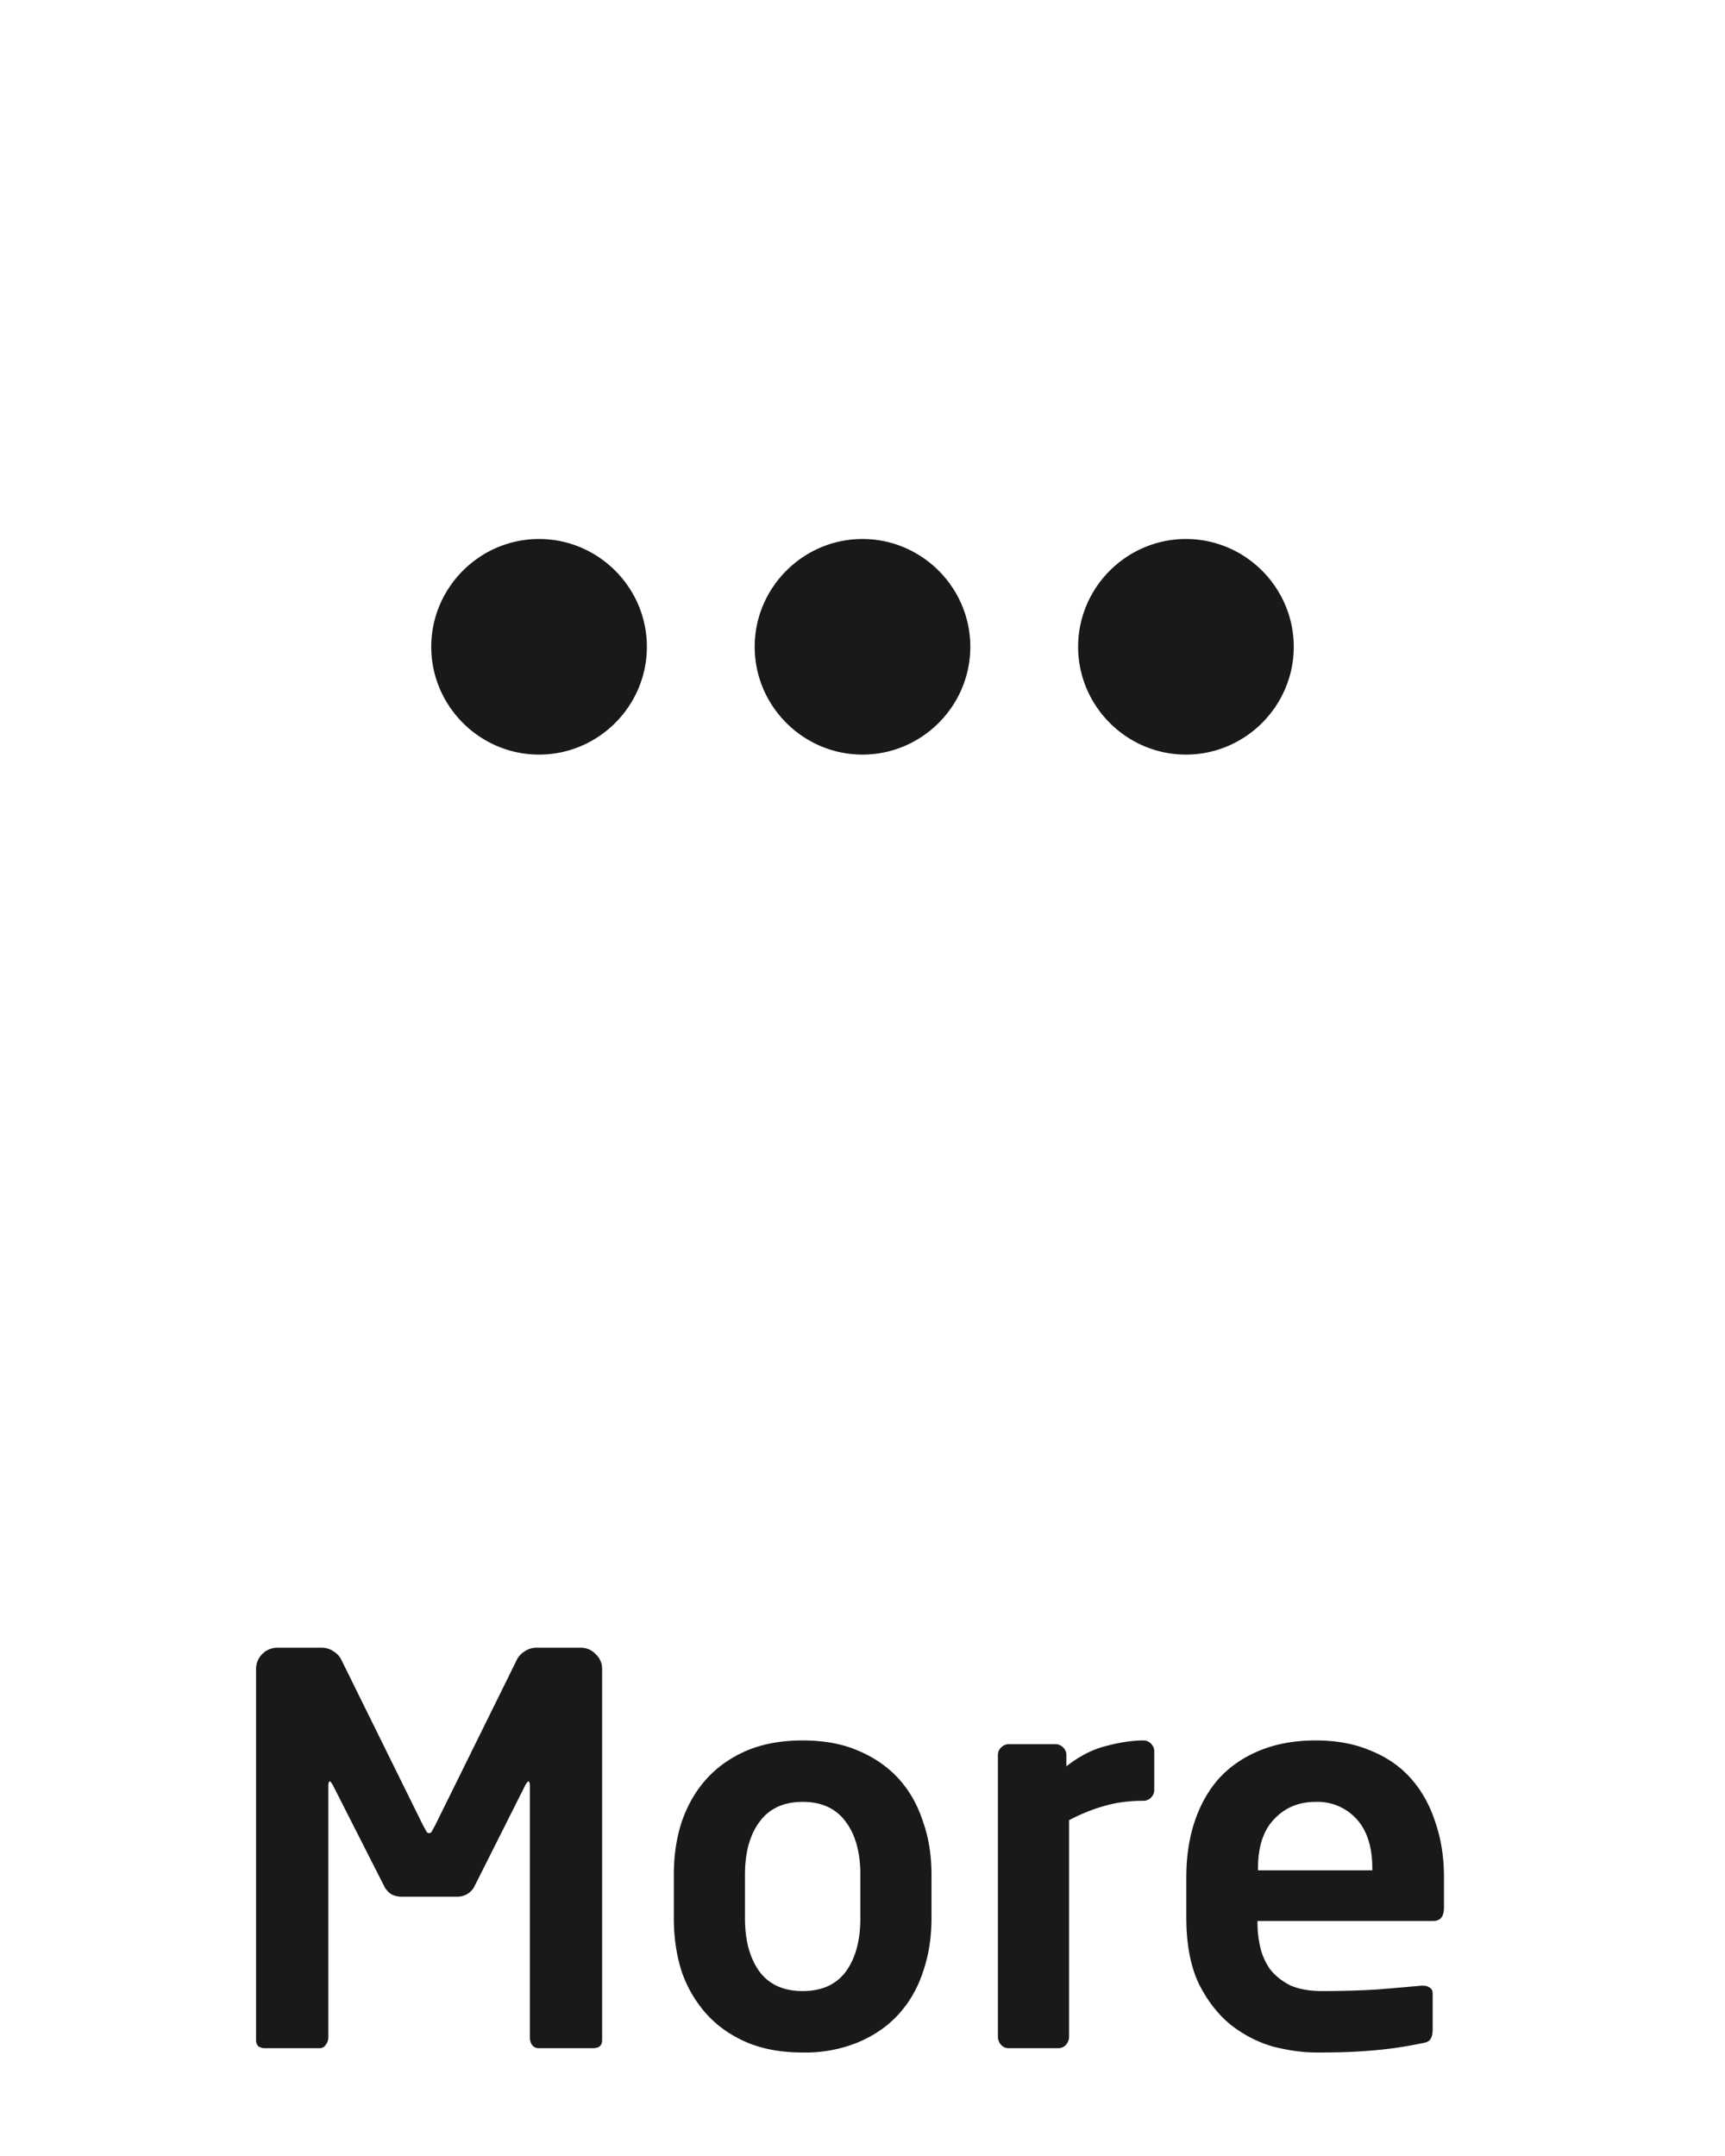 <svg width="32" height="40" viewBox="0 0 32 40" fill="none" xmlns="http://www.w3.org/2000/svg">
    <path d="M11.17 37.85c0 .053-.017.093-.05.12A.229.229 0 0 1 11 38H9.99a.151.151 0 0 1-.12-.06.247.247 0 0 1-.04-.14v-4.65c0-.067-.01-.1-.03-.1-.007 0-.023.02-.05.06l-.96 1.91a.377.377 0 0 1-.14.13.396.396 0 0 1-.18.04H7.46a.462.462 0 0 1-.19-.04.404.404 0 0 1-.13-.13l-.97-1.91c-.027-.04-.043-.06-.05-.06-.02 0-.03.033-.03.1v4.65c0 .053-.017.1-.05.14a.125.125 0 0 1-.11.06H4.92a.229.229 0 0 1-.12-.03c-.033-.027-.05-.067-.05-.12v-6.88a.395.395 0 0 1 .4-.4h.82c.08 0 .153.023.22.07.067.04.117.097.15.17l1.51 3.06c.027.047.047.083.06.11.013.02.03.03.05.03.02 0 .037-.01.05-.03.013-.027.033-.063.06-.11l1.51-3.06a.373.373 0 0 1 .15-.17.375.375 0 0 1 .22-.07h.82c.113 0 .207.04.28.12.08.073.12.167.12.28v6.88zm6.11-2.26c0 .36-.053.693-.16 1-.1.3-.25.56-.45.78-.2.22-.45.393-.75.52a2.58 2.58 0 0 1-1.03.19c-.393 0-.74-.063-1.04-.19-.293-.127-.54-.3-.74-.52a2.28 2.28 0 0 1-.46-.78c-.1-.307-.15-.64-.15-1v-.81c0-.36.05-.69.15-.99.107-.307.26-.57.46-.79.2-.22.447-.393.74-.52.3-.127.647-.19 1.04-.19s.737.063 1.03.19c.3.127.55.3.75.52.2.22.35.483.45.79.107.3.16.63.16.99v.81zm-1.32-.81c0-.413-.09-.74-.27-.98-.18-.247-.447-.37-.8-.37-.353 0-.62.123-.8.37-.18.24-.27.567-.27.98v.81c0 .413.09.743.27.99.18.24.447.36.8.36.353 0 .62-.12.8-.36.18-.247.27-.577.27-.99v-.81zm5.452-1.57c0 .053-.02.1-.06.14a.192.192 0 0 1-.14.06c-.273 0-.52.033-.74.1-.213.06-.427.147-.64.26v4.02c0 .053-.02.103-.06.15a.192.192 0 0 1-.14.06h-.92c-.053 0-.1-.02-.14-.06a.227.227 0 0 1-.06-.15v-5.23c0-.053.02-.1.06-.14.04-.04.087-.06.14-.06h.87c.053 0 .1.02.14.06.04.04.06.087.06.14v.21c.247-.193.497-.32.75-.38.253-.067.48-.1.68-.1.053 0 .1.02.14.06.04.04.06.087.06.14v.72zm5.375 2.18c0 .167-.067.25-.2.25h-3.26v.03c0 .147.016.297.05.45.033.147.093.283.18.41.093.12.216.22.37.3.16.073.36.11.6.11.366 0 .71-.01 1.03-.03.326-.027.596-.05.81-.07h.03c.053 0 .096.013.13.04.033.02.05.057.05.11v.66c0 .08-.014.14-.04.18-.02.04-.077.067-.17.08a7.25 7.25 0 0 1-.88.13c-.14.013-.297.023-.47.03-.167.007-.364.01-.59.01-.254 0-.524-.037-.81-.11-.28-.08-.54-.213-.78-.4-.24-.193-.44-.45-.6-.77-.154-.327-.23-.737-.23-1.23v-.74c0-.387.053-.737.16-1.05.106-.313.26-.58.46-.8.206-.22.46-.39.76-.51s.64-.18 1.02-.18c.386 0 .726.063 1.02.19.3.12.55.293.75.52.2.227.35.497.45.81.106.307.16.647.16 1.02v.56zm-1.33-.73c0-.393-.097-.697-.29-.91a.977.977 0 0 0-.76-.32c-.314 0-.57.107-.77.32-.2.207-.3.51-.3.91v.04h2.12v-.04zM20 12c0 1.1.9 2 2 2s2-.9 2-2-.9-2-2-2-2 .9-2 2zm-2 0c0-1.1-.9-2-2-2s-2 .9-2 2 .9 2 2 2 2-.9 2-2zm-6 0c0-1.1-.9-2-2-2s-2 .9-2 2 .9 2 2 2 2-.9 2-2z" fill="#1A1818"/>
</svg>
